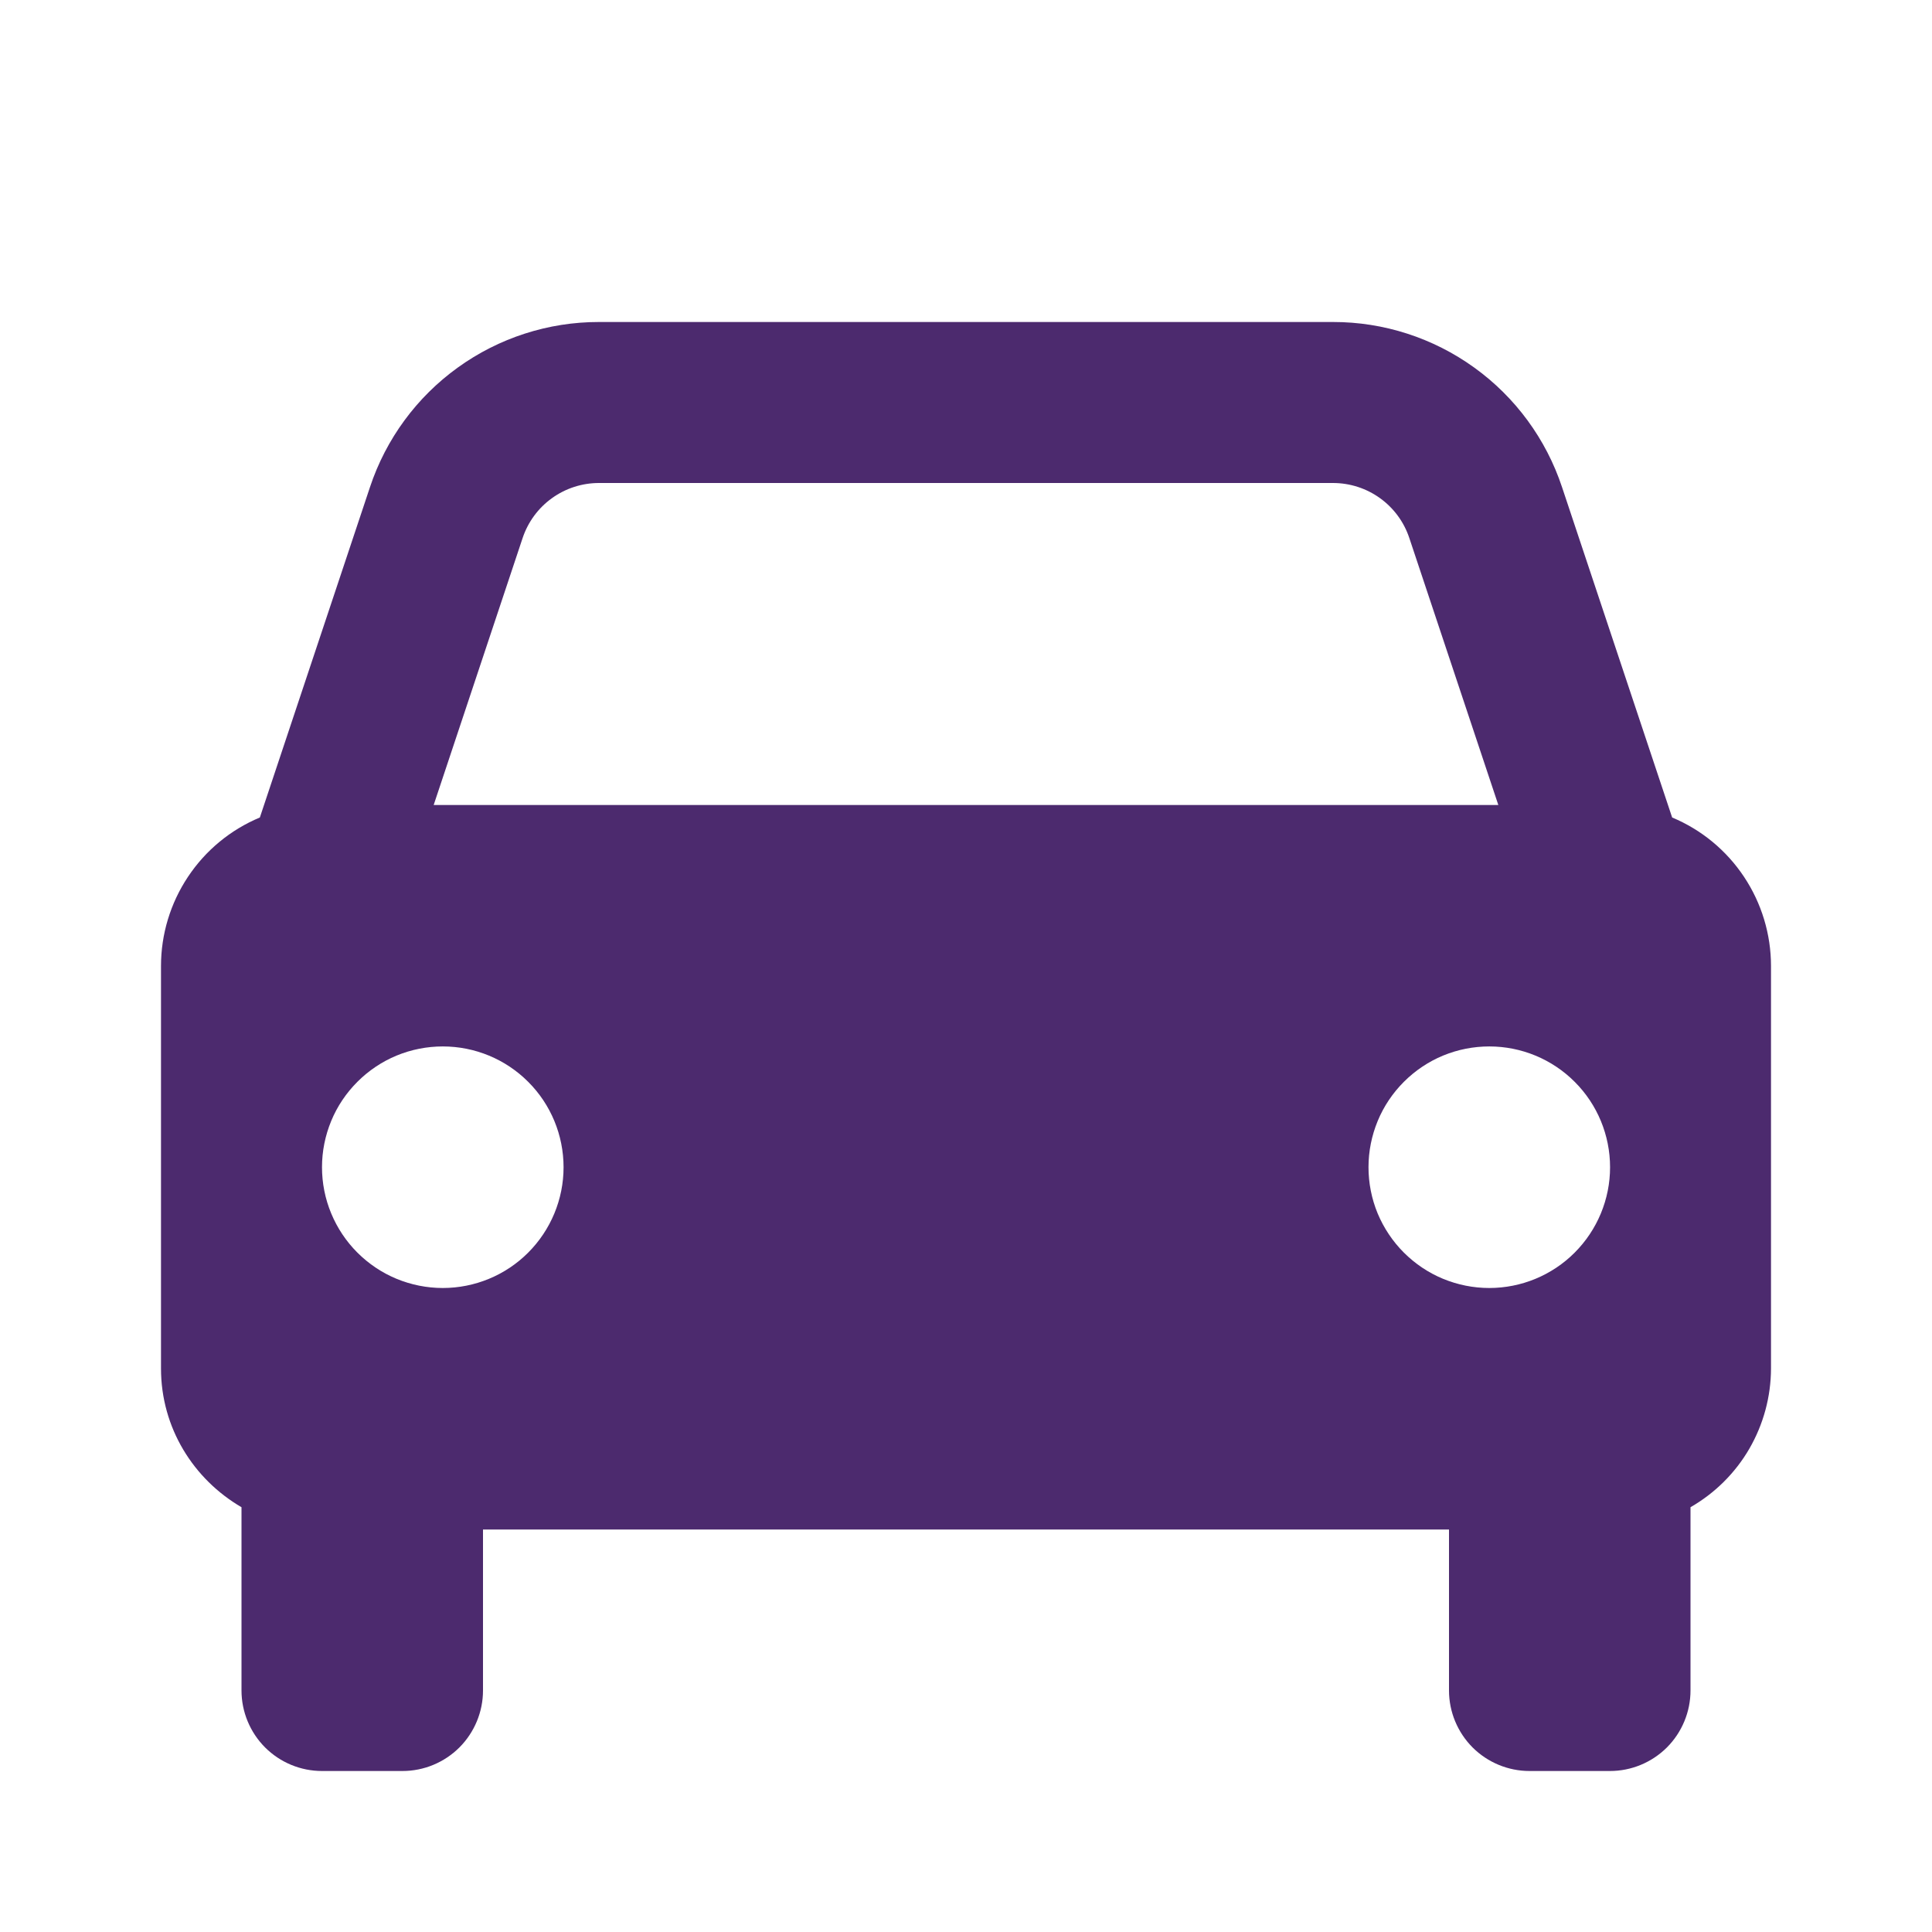 <svg width="30" height="30" viewBox="0 0 30 30" fill="none" xmlns="http://www.w3.org/2000/svg">
<path d="M25.965 12.694L24.255 7.564C24.007 6.817 23.53 6.167 22.891 5.707C22.253 5.247 21.486 4.999 20.699 5H9.301C8.514 4.999 7.747 5.247 7.109 5.707C6.47 6.167 5.993 6.817 5.745 7.564L4.035 12.694C3.58 12.884 3.192 13.204 2.919 13.615C2.646 14.025 2.5 14.507 2.5 15V21.25C2.5 22.172 3.005 22.97 3.75 23.404V26.25C3.75 26.581 3.882 26.899 4.116 27.134C4.351 27.368 4.668 27.5 5 27.5H6.25C6.582 27.5 6.899 27.368 7.134 27.134C7.368 26.899 7.5 26.581 7.5 26.25V23.75H22.5V26.25C22.5 26.581 22.632 26.899 22.866 27.134C23.101 27.368 23.419 27.5 23.75 27.5H25C25.331 27.5 25.649 27.368 25.884 27.134C26.118 26.899 26.25 26.581 26.25 26.25V23.404C26.629 23.186 26.945 22.873 27.164 22.495C27.383 22.116 27.499 21.687 27.5 21.25V15C27.5 14.507 27.354 14.025 27.081 13.615C26.808 13.204 26.42 12.884 25.965 12.694ZM9.301 7.5H20.698C21.236 7.5 21.714 7.843 21.884 8.355L23.266 12.5H6.734L8.115 8.355C8.198 8.106 8.357 7.889 8.57 7.736C8.783 7.582 9.039 7.5 9.301 7.5ZM6.875 20C6.629 20 6.385 19.951 6.157 19.857C5.93 19.763 5.723 19.624 5.549 19.45C5.375 19.276 5.237 19.069 5.143 18.842C5.048 18.614 5 18.37 5 18.124C5 17.877 5.049 17.634 5.143 17.406C5.237 17.178 5.376 16.972 5.55 16.798C5.724 16.624 5.931 16.485 6.158 16.391C6.386 16.297 6.63 16.249 6.876 16.249C7.374 16.249 7.851 16.447 8.202 16.799C8.554 17.15 8.751 17.628 8.751 18.125C8.751 18.622 8.553 19.099 8.201 19.451C7.85 19.803 7.372 20 6.875 20ZM23.125 20C22.879 20 22.635 19.951 22.407 19.857C22.18 19.763 21.973 19.624 21.799 19.45C21.625 19.276 21.487 19.069 21.392 18.842C21.298 18.614 21.25 18.37 21.25 18.124C21.25 17.877 21.299 17.634 21.393 17.406C21.487 17.178 21.626 16.972 21.8 16.798C21.974 16.624 22.181 16.485 22.408 16.391C22.636 16.297 22.88 16.249 23.126 16.249C23.624 16.249 24.101 16.447 24.452 16.799C24.804 17.15 25.001 17.628 25.001 18.125C25.001 18.622 24.803 19.099 24.451 19.451C24.1 19.803 23.622 20 23.125 20Z" fill="#4C2A6E"/>
</svg>
